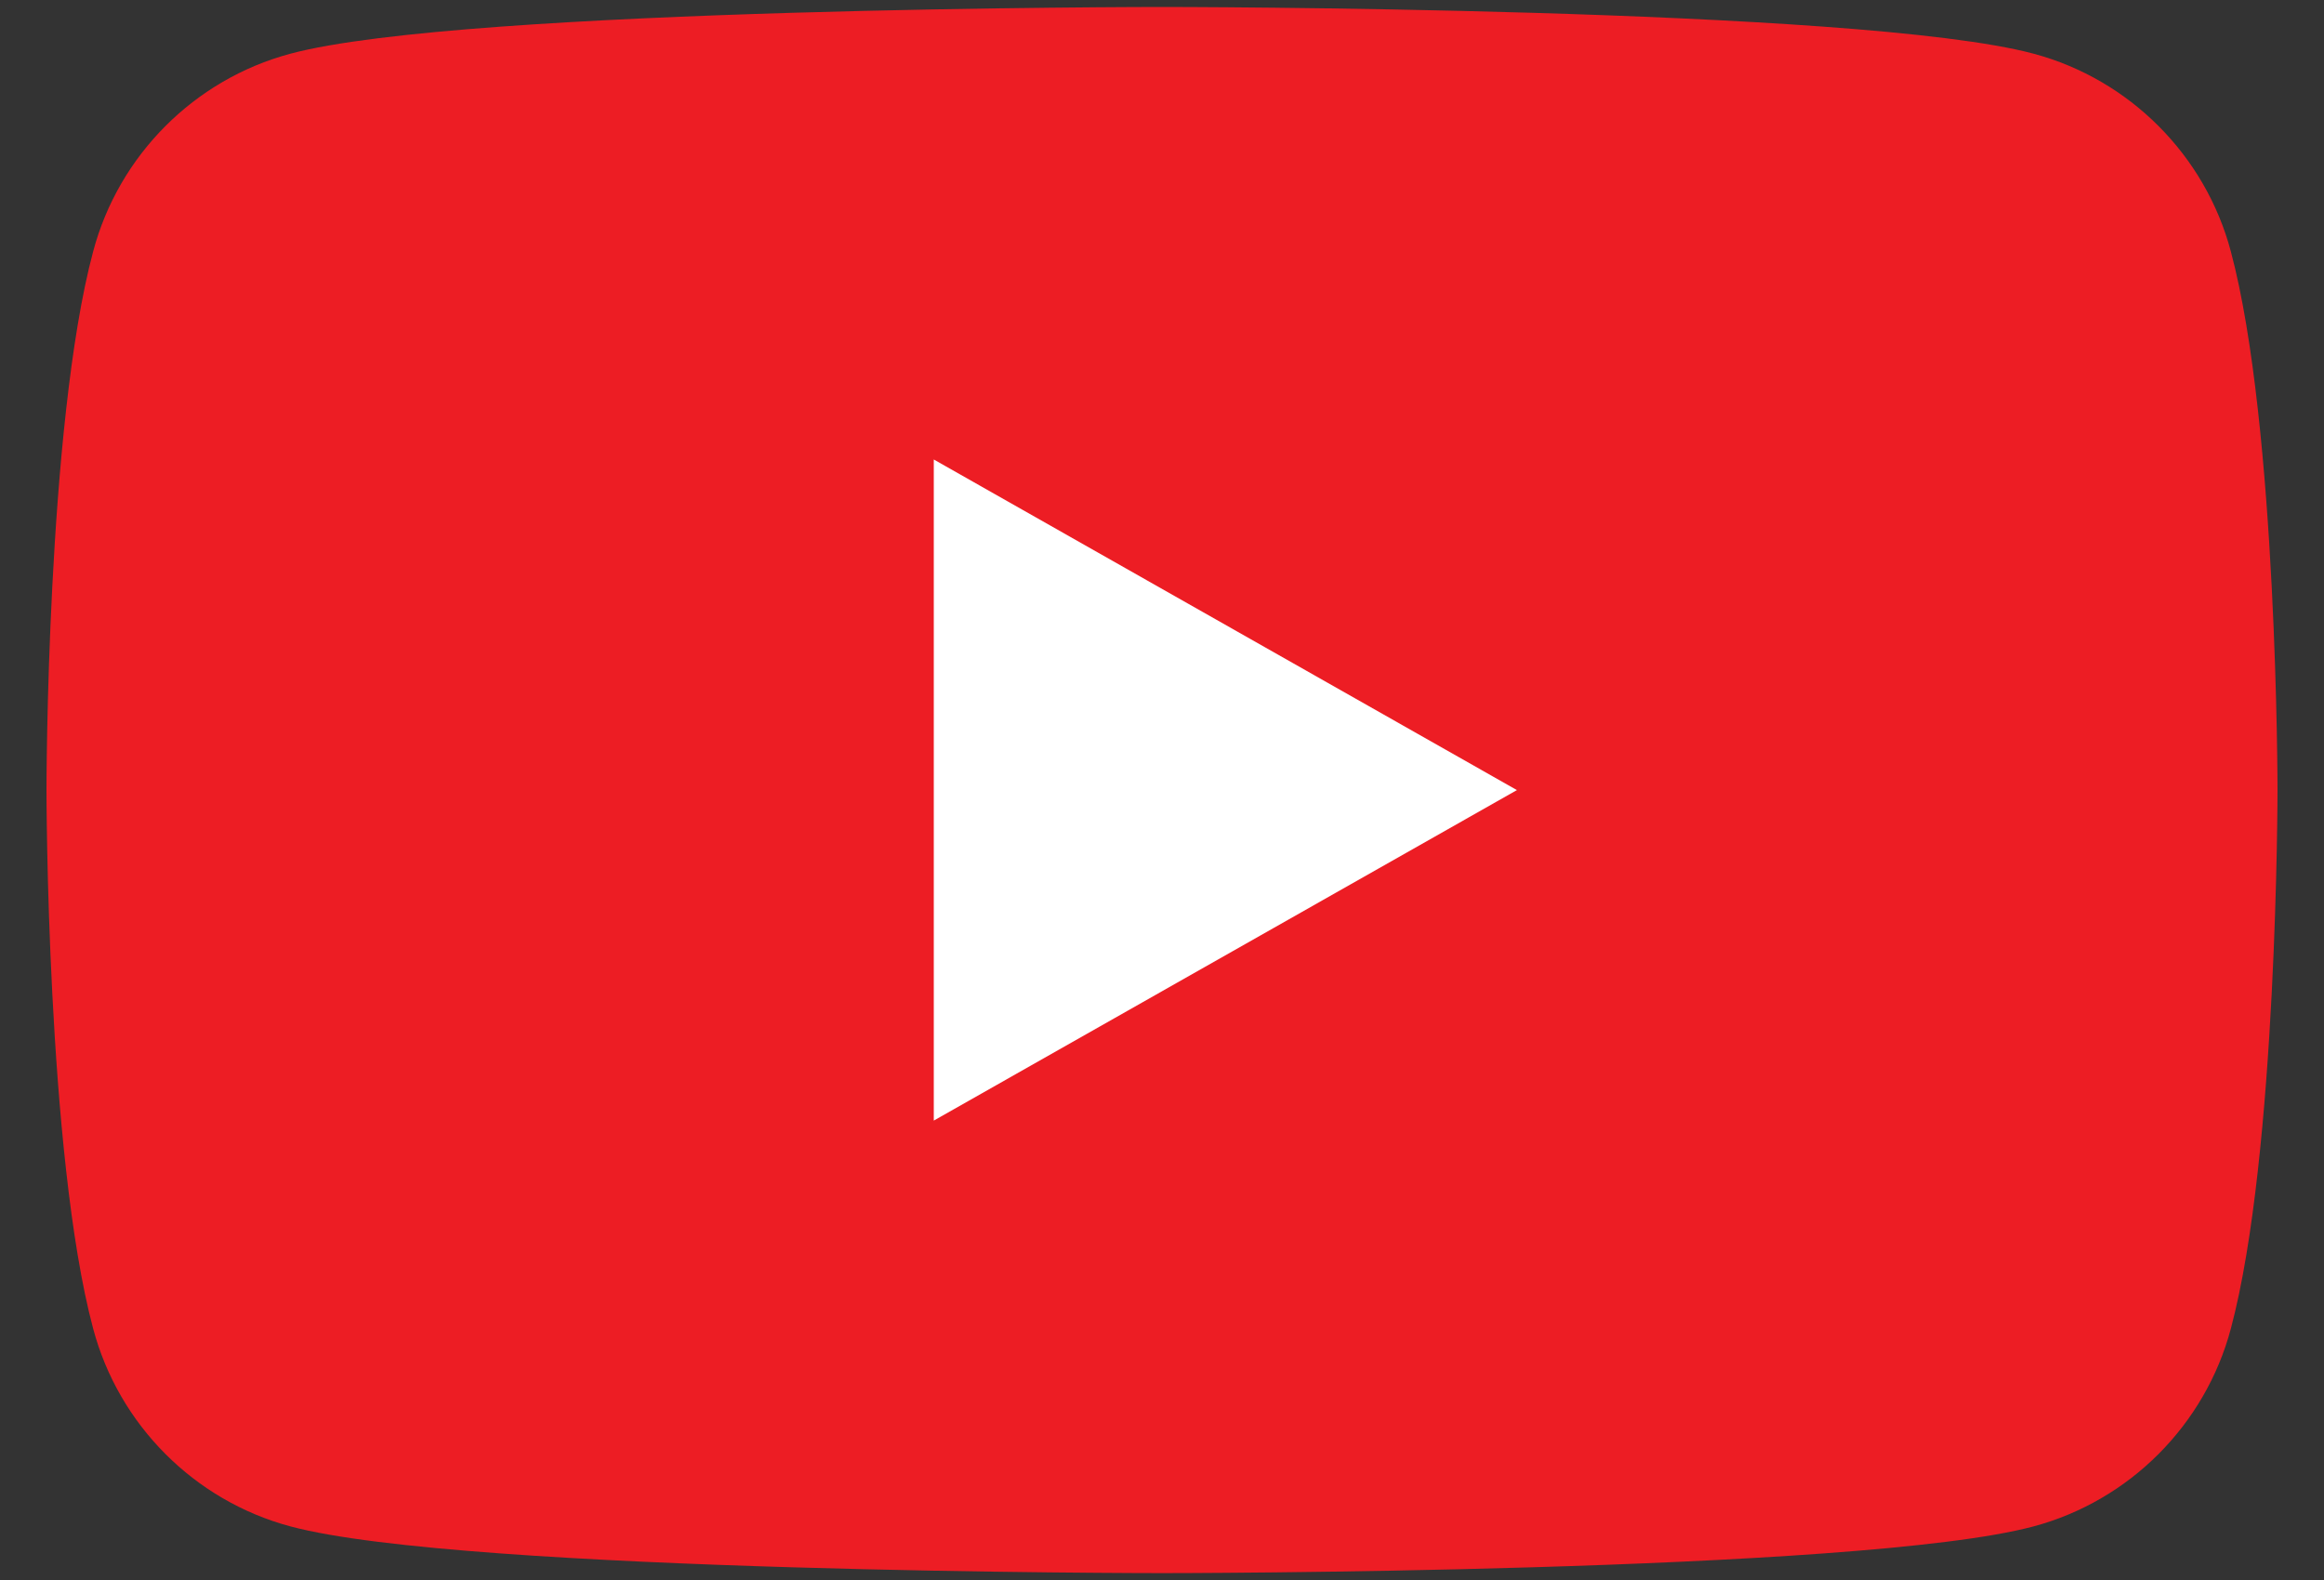 <svg width="25" height="17" viewBox="0 0 25 17" fill="none" xmlns="http://www.w3.org/2000/svg">
<rect x="0" y="0" width="25" height="17" fill="#333333" stroke="none"/>
<g id="YouTube svg" clip-path="url(#clip0_2336_31230)">
<g id="g10">
<g id="g12">
<path id="path14" d="M23.998 2.706C23.723 1.67 22.909 0.855 21.877 0.578C20.005 0.075 12.5 0.075 12.5 0.075C12.5 0.075 4.995 0.075 3.123 0.578C2.091 0.855 1.277 1.67 1.002 2.706C0.5 4.583 0.5 8.5 0.5 8.5C0.5 8.5 0.5 12.417 1.002 14.295C1.277 15.33 2.091 16.146 3.123 16.423C4.995 16.926 12.5 16.926 12.5 16.926C12.5 16.926 20.005 16.926 21.877 16.423C22.909 16.146 23.723 15.33 23.998 14.295C24.5 12.417 24.5 8.5 24.5 8.5C24.5 8.5 24.5 4.583 23.998 2.706Z" fill="#ED1D24"/>
<path id="path16" d="M10.045 12.057L16.318 8.501L10.045 4.944V12.057Z" fill="white"/>
</g>
</g>
</g>
<defs>
<clipPath id="clip0_2336_31230">
<rect width="24" height="16.851" fill="white" transform="translate(0.5 0.074)"/>
</clipPath>
</defs>
</svg>
